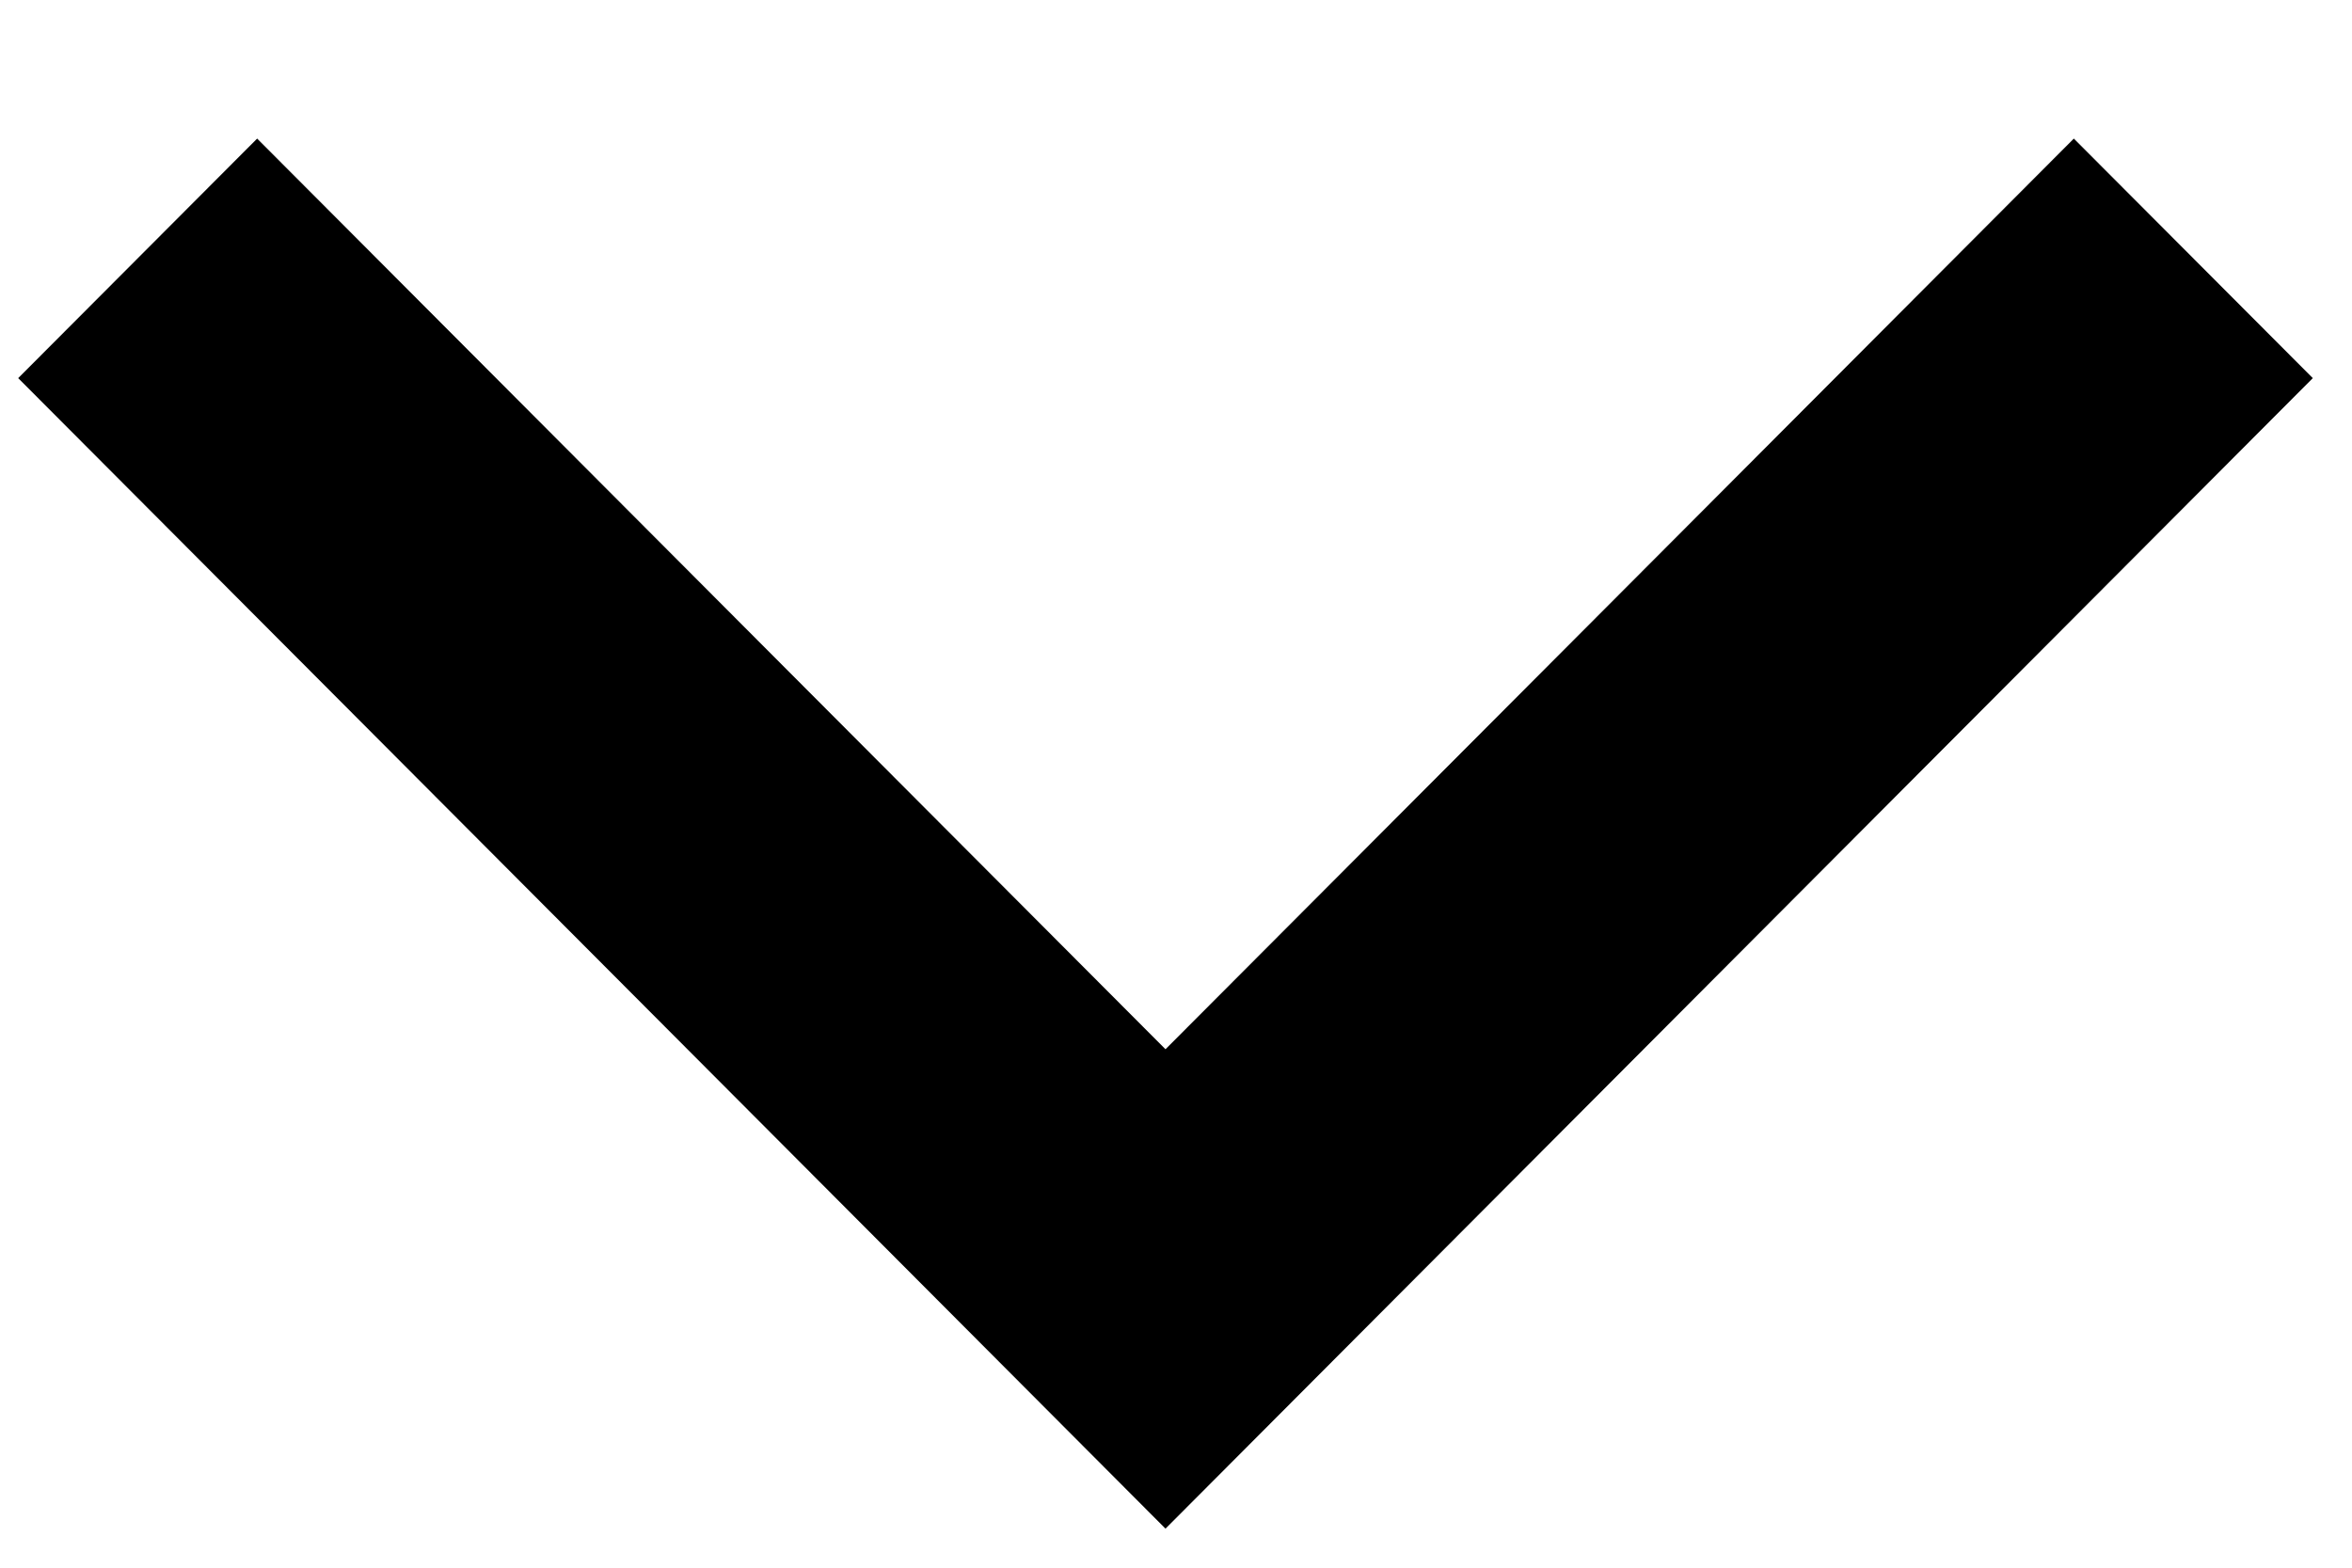 <?xml version="1.0" encoding="UTF-8"?>
<svg width="15px" height="10px" viewBox="0 0 15 10" version="1.1" xmlns="http://www.w3.org/2000/svg" xmlns:xlink="http://www.w3.org/1999/xlink">
    <!-- Generator: Sketch 45.2 (43514) - http://www.bohemiancoding.com/sketch -->
    <title>Caret: Down - Black</title>
    <desc>Caret Down Black SVG for Amsterdam PatternLab</desc>
    <defs></defs>
    <g id="Page-1" stroke="none" stroke-width="1" fill="none" fill-rule="evenodd">
        <g id="Mijn-Amsterdam_Dashboard_desktop-980+-(1)" transform="translate(-762, -1573)" fill="#000000">
            <g id="4-SUGGESTIES" transform="translate(329, 1322)">
                <g id="Group-11" transform="translate(241, 1)">
                    <g id="Group-Copy-25" transform="translate(195, 248)">
                        <polygon id="Link-pijl-klein-Copy-3" transform="translate(4.433, 7.317) rotate(90) translate(-4.433, -7.317) " points="1.528 0 -8.8817842e-16 1.524 5.809 7.317 -8.8817842e-16 13.11 1.528 14.634 8.867 7.317"></polygon>
                    </g>
                </g>
            </g>
        </g>
    </g>
</svg>
